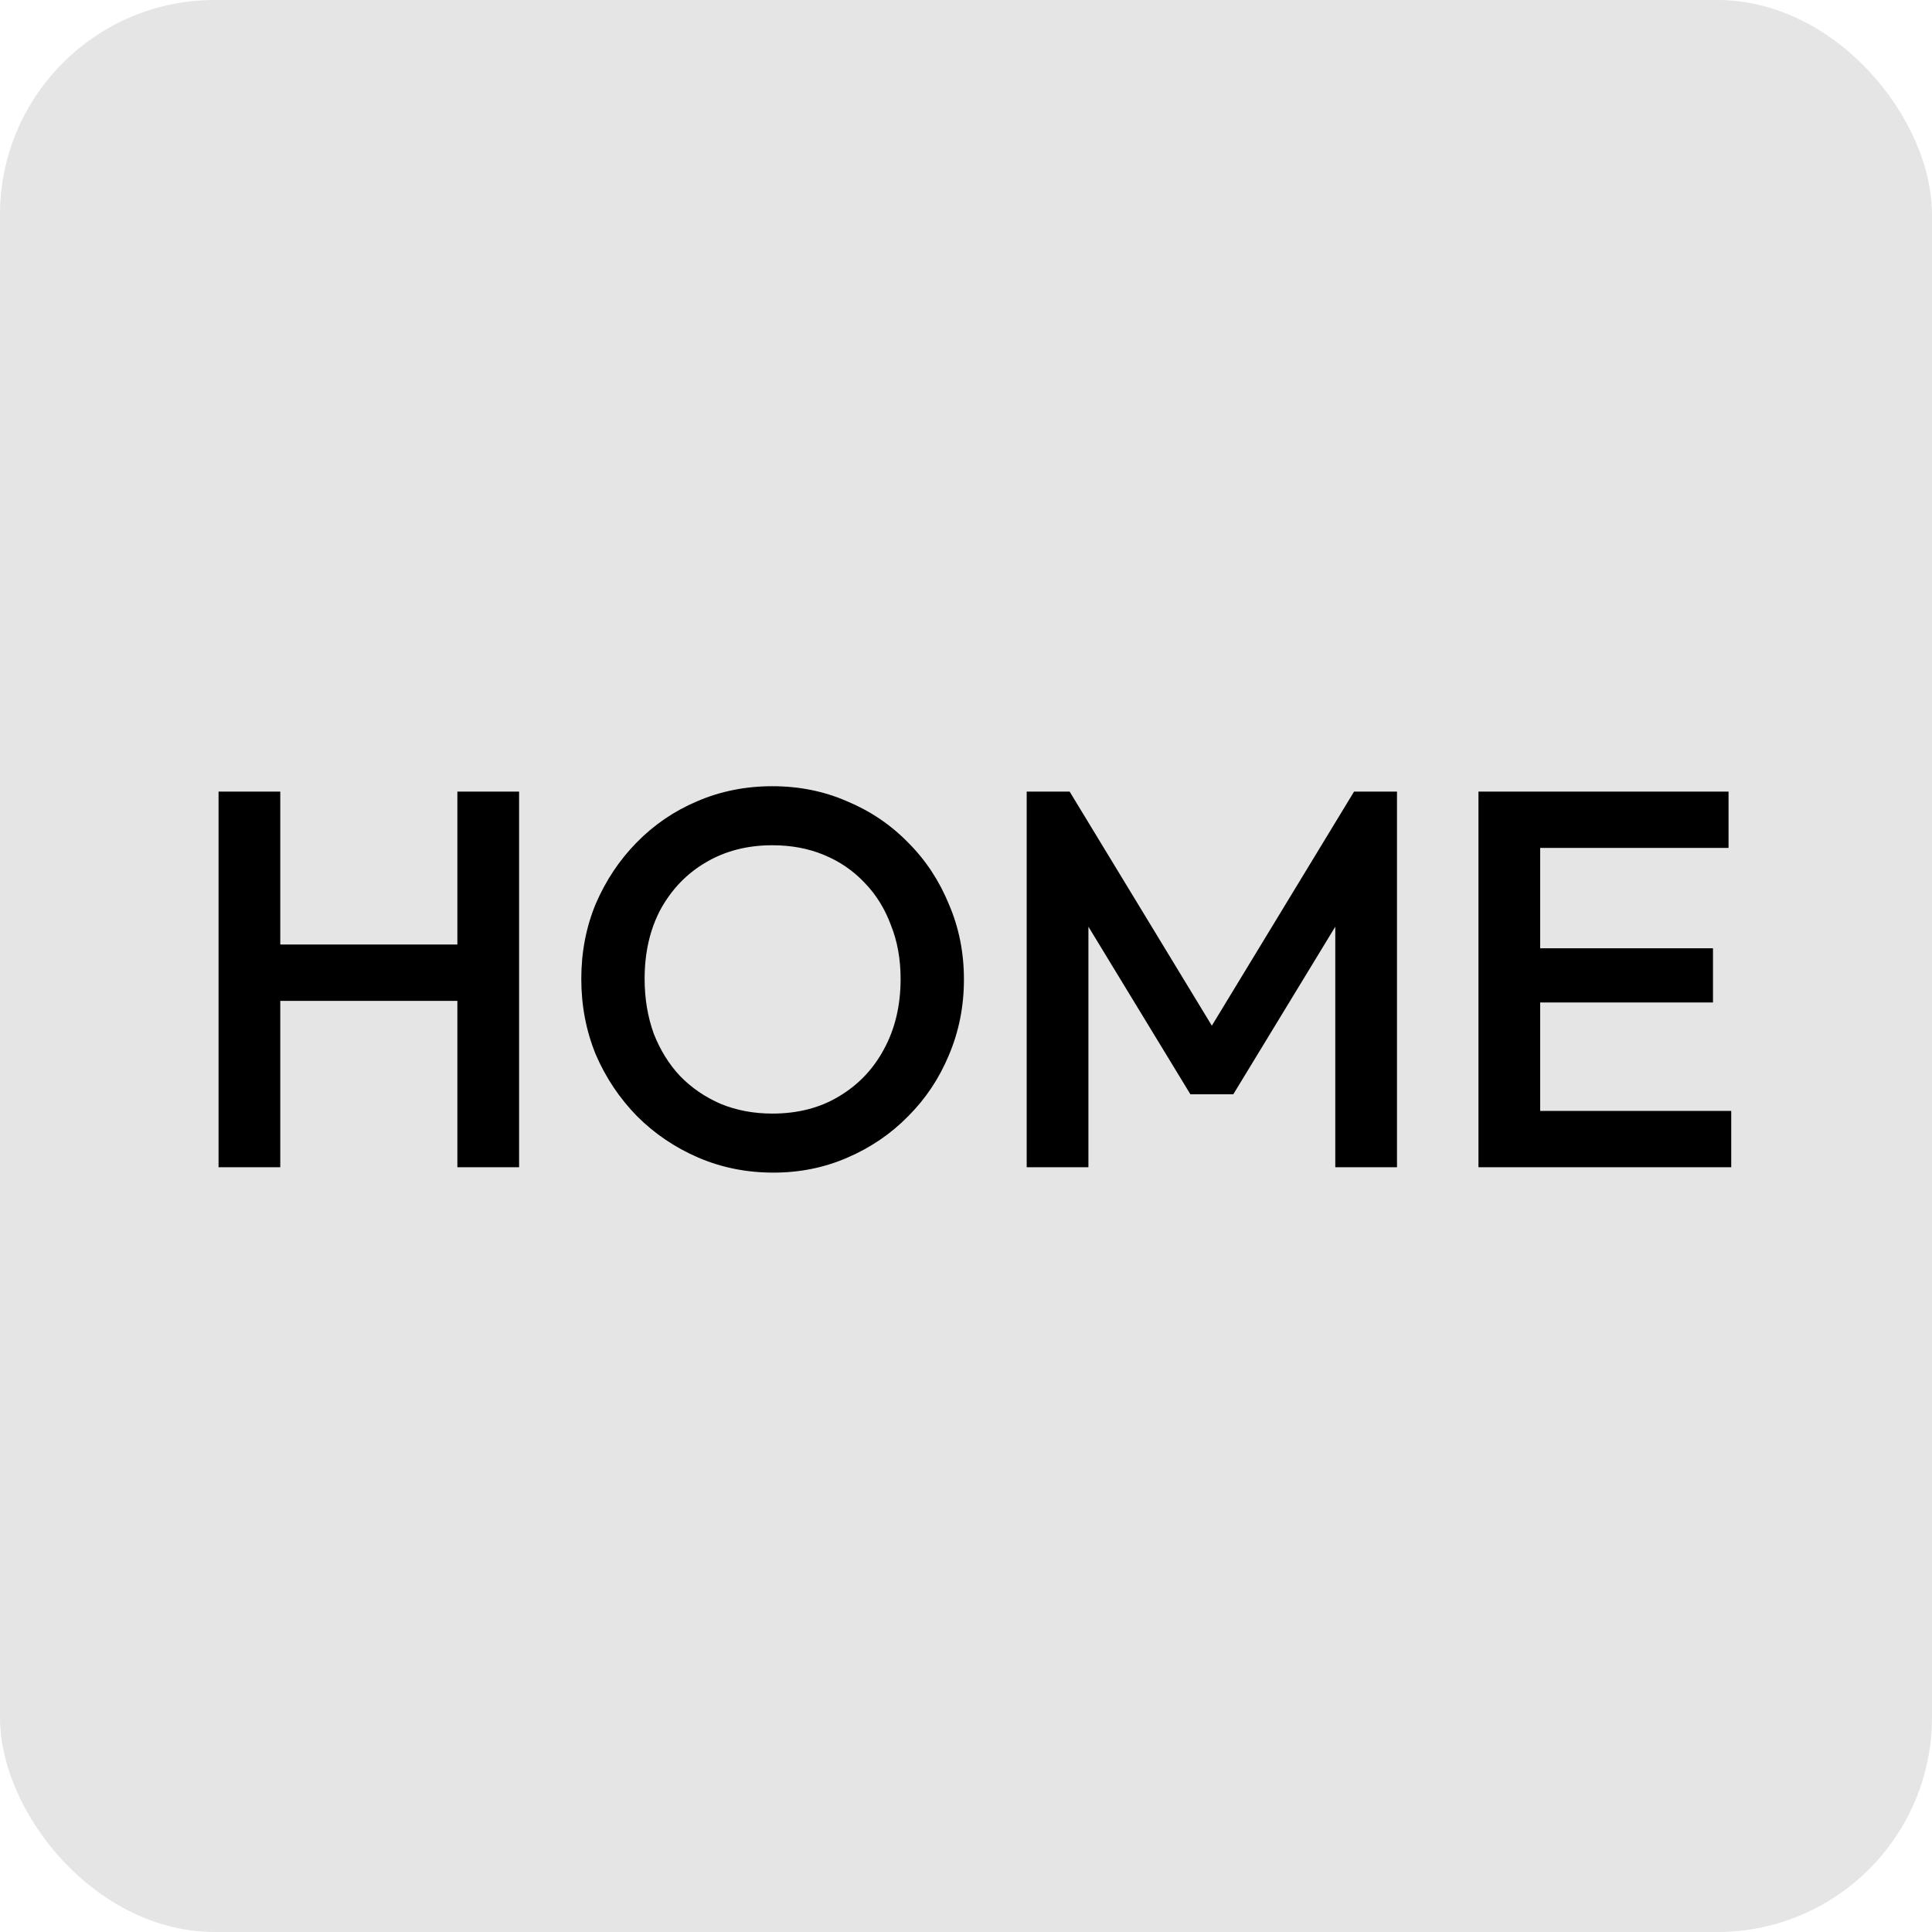 <svg width="72" height="72" viewBox="0 0 72 72" fill="none" xmlns="http://www.w3.org/2000/svg">
<rect width="72" height="72" rx="8" fill="#E5E5E5"/>
<path d="M8.145 43.5V29.5H10.445V43.5H8.145ZM17.045 43.5V29.5H19.345V43.5H17.045ZM9.725 37.3V35.2H17.545V37.3H9.725ZM28.823 43.7C27.823 43.7 26.89 43.513 26.023 43.14C25.157 42.767 24.397 42.253 23.743 41.6C23.09 40.933 22.577 40.167 22.203 39.3C21.843 38.42 21.663 37.48 21.663 36.48C21.663 35.48 21.843 34.547 22.203 33.68C22.577 32.813 23.083 32.053 23.723 31.4C24.377 30.733 25.13 30.22 25.983 29.86C26.85 29.487 27.783 29.3 28.783 29.3C29.783 29.3 30.71 29.487 31.563 29.86C32.43 30.22 33.19 30.733 33.843 31.4C34.497 32.053 35.003 32.82 35.363 33.7C35.737 34.567 35.923 35.5 35.923 36.5C35.923 37.5 35.737 38.44 35.363 39.32C35.003 40.187 34.497 40.947 33.843 41.6C33.203 42.253 32.45 42.767 31.583 43.14C30.73 43.513 29.81 43.7 28.823 43.7ZM28.783 41.5C29.73 41.5 30.557 41.287 31.263 40.86C31.983 40.433 32.543 39.847 32.943 39.1C33.357 38.34 33.563 37.467 33.563 36.48C33.563 35.747 33.443 35.08 33.203 34.48C32.977 33.867 32.65 33.34 32.223 32.9C31.797 32.447 31.29 32.1 30.703 31.86C30.13 31.62 29.49 31.5 28.783 31.5C27.85 31.5 27.023 31.713 26.303 32.14C25.597 32.553 25.037 33.133 24.623 33.88C24.223 34.627 24.023 35.493 24.023 36.48C24.023 37.213 24.137 37.893 24.363 38.52C24.603 39.133 24.93 39.66 25.343 40.1C25.77 40.54 26.277 40.887 26.863 41.14C27.45 41.38 28.09 41.5 28.783 41.5ZM38.262 43.5V29.5H39.862L45.682 39.08H44.642L50.462 29.5H52.062V43.5H49.762V33.54L50.282 33.68L45.962 40.78H44.362L40.042 33.68L40.562 33.54V43.5H38.262ZM55.098 43.5V29.5H57.398V43.5H55.098ZM56.678 43.5V41.4H64.518V43.5H56.678ZM56.678 37.36V35.34H63.838V37.36H56.678ZM56.678 31.6V29.5H64.418V31.6H56.678Z" fill="black"/>
</svg>
